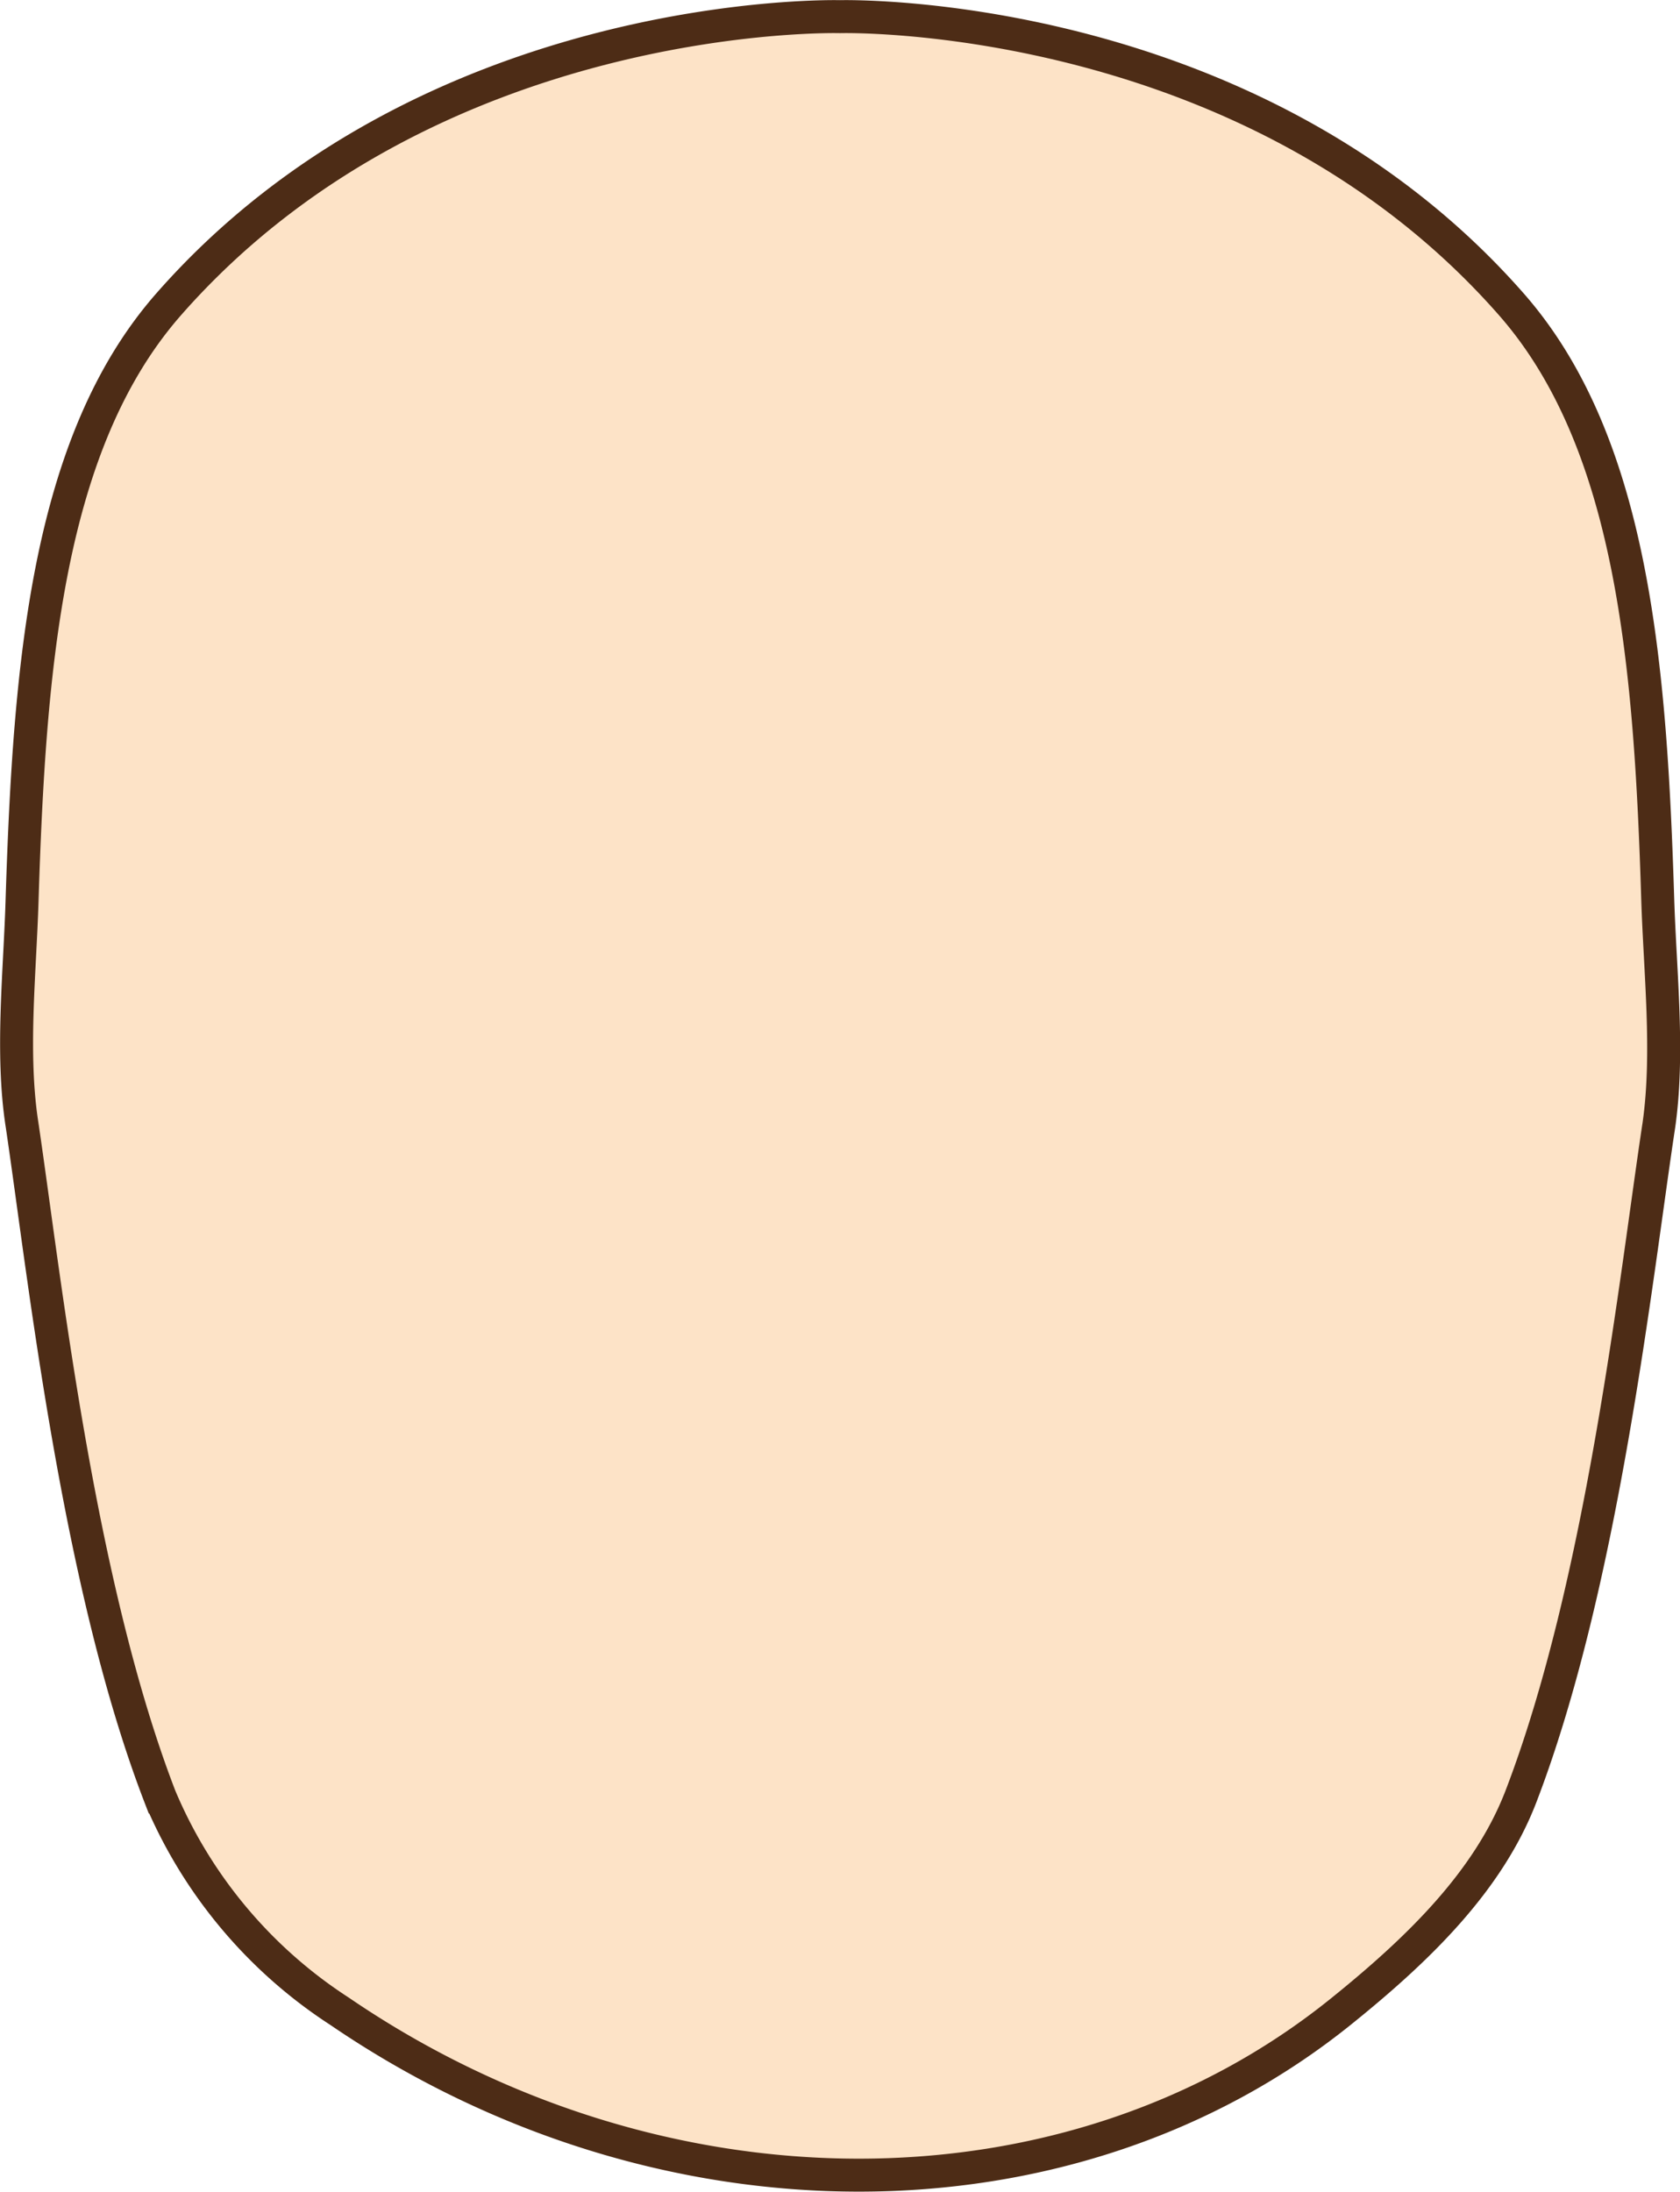 <svg id="Layer_2" data-name="Layer 2" xmlns="http://www.w3.org/2000/svg" viewBox="0 0 101.9 132.96"><defs><style>.cls-1{fill:#fde3c7;stroke:#4d2c16;stroke-miterlimit:10;stroke-width:2px;}</style></defs><title>5</title><path class="cls-1" d="M291.54,174.68c-.44-14.15-1.49-27.68-8.87-36.1-15.91-18.14-40.73-17.46-40.73-17.46s-24.82-.68-40.73,17.46c-7.38,8.42-8.43,21.95-8.88,36.1-.13,4.4-.68,9.32,0,13.67,1.35,9.07,3.36,27.78,8.37,40.76a28.78,28.78,0,0,0,10.89,13c19.4,13.25,44.33,13.25,60.75,0,4.68-3.77,8.91-7.88,10.89-13,5-13,7-31.69,8.38-40.76C292.23,184,291.68,179.08,291.54,174.68Z" transform="translate(-190.99 -120.11)"/></svg>